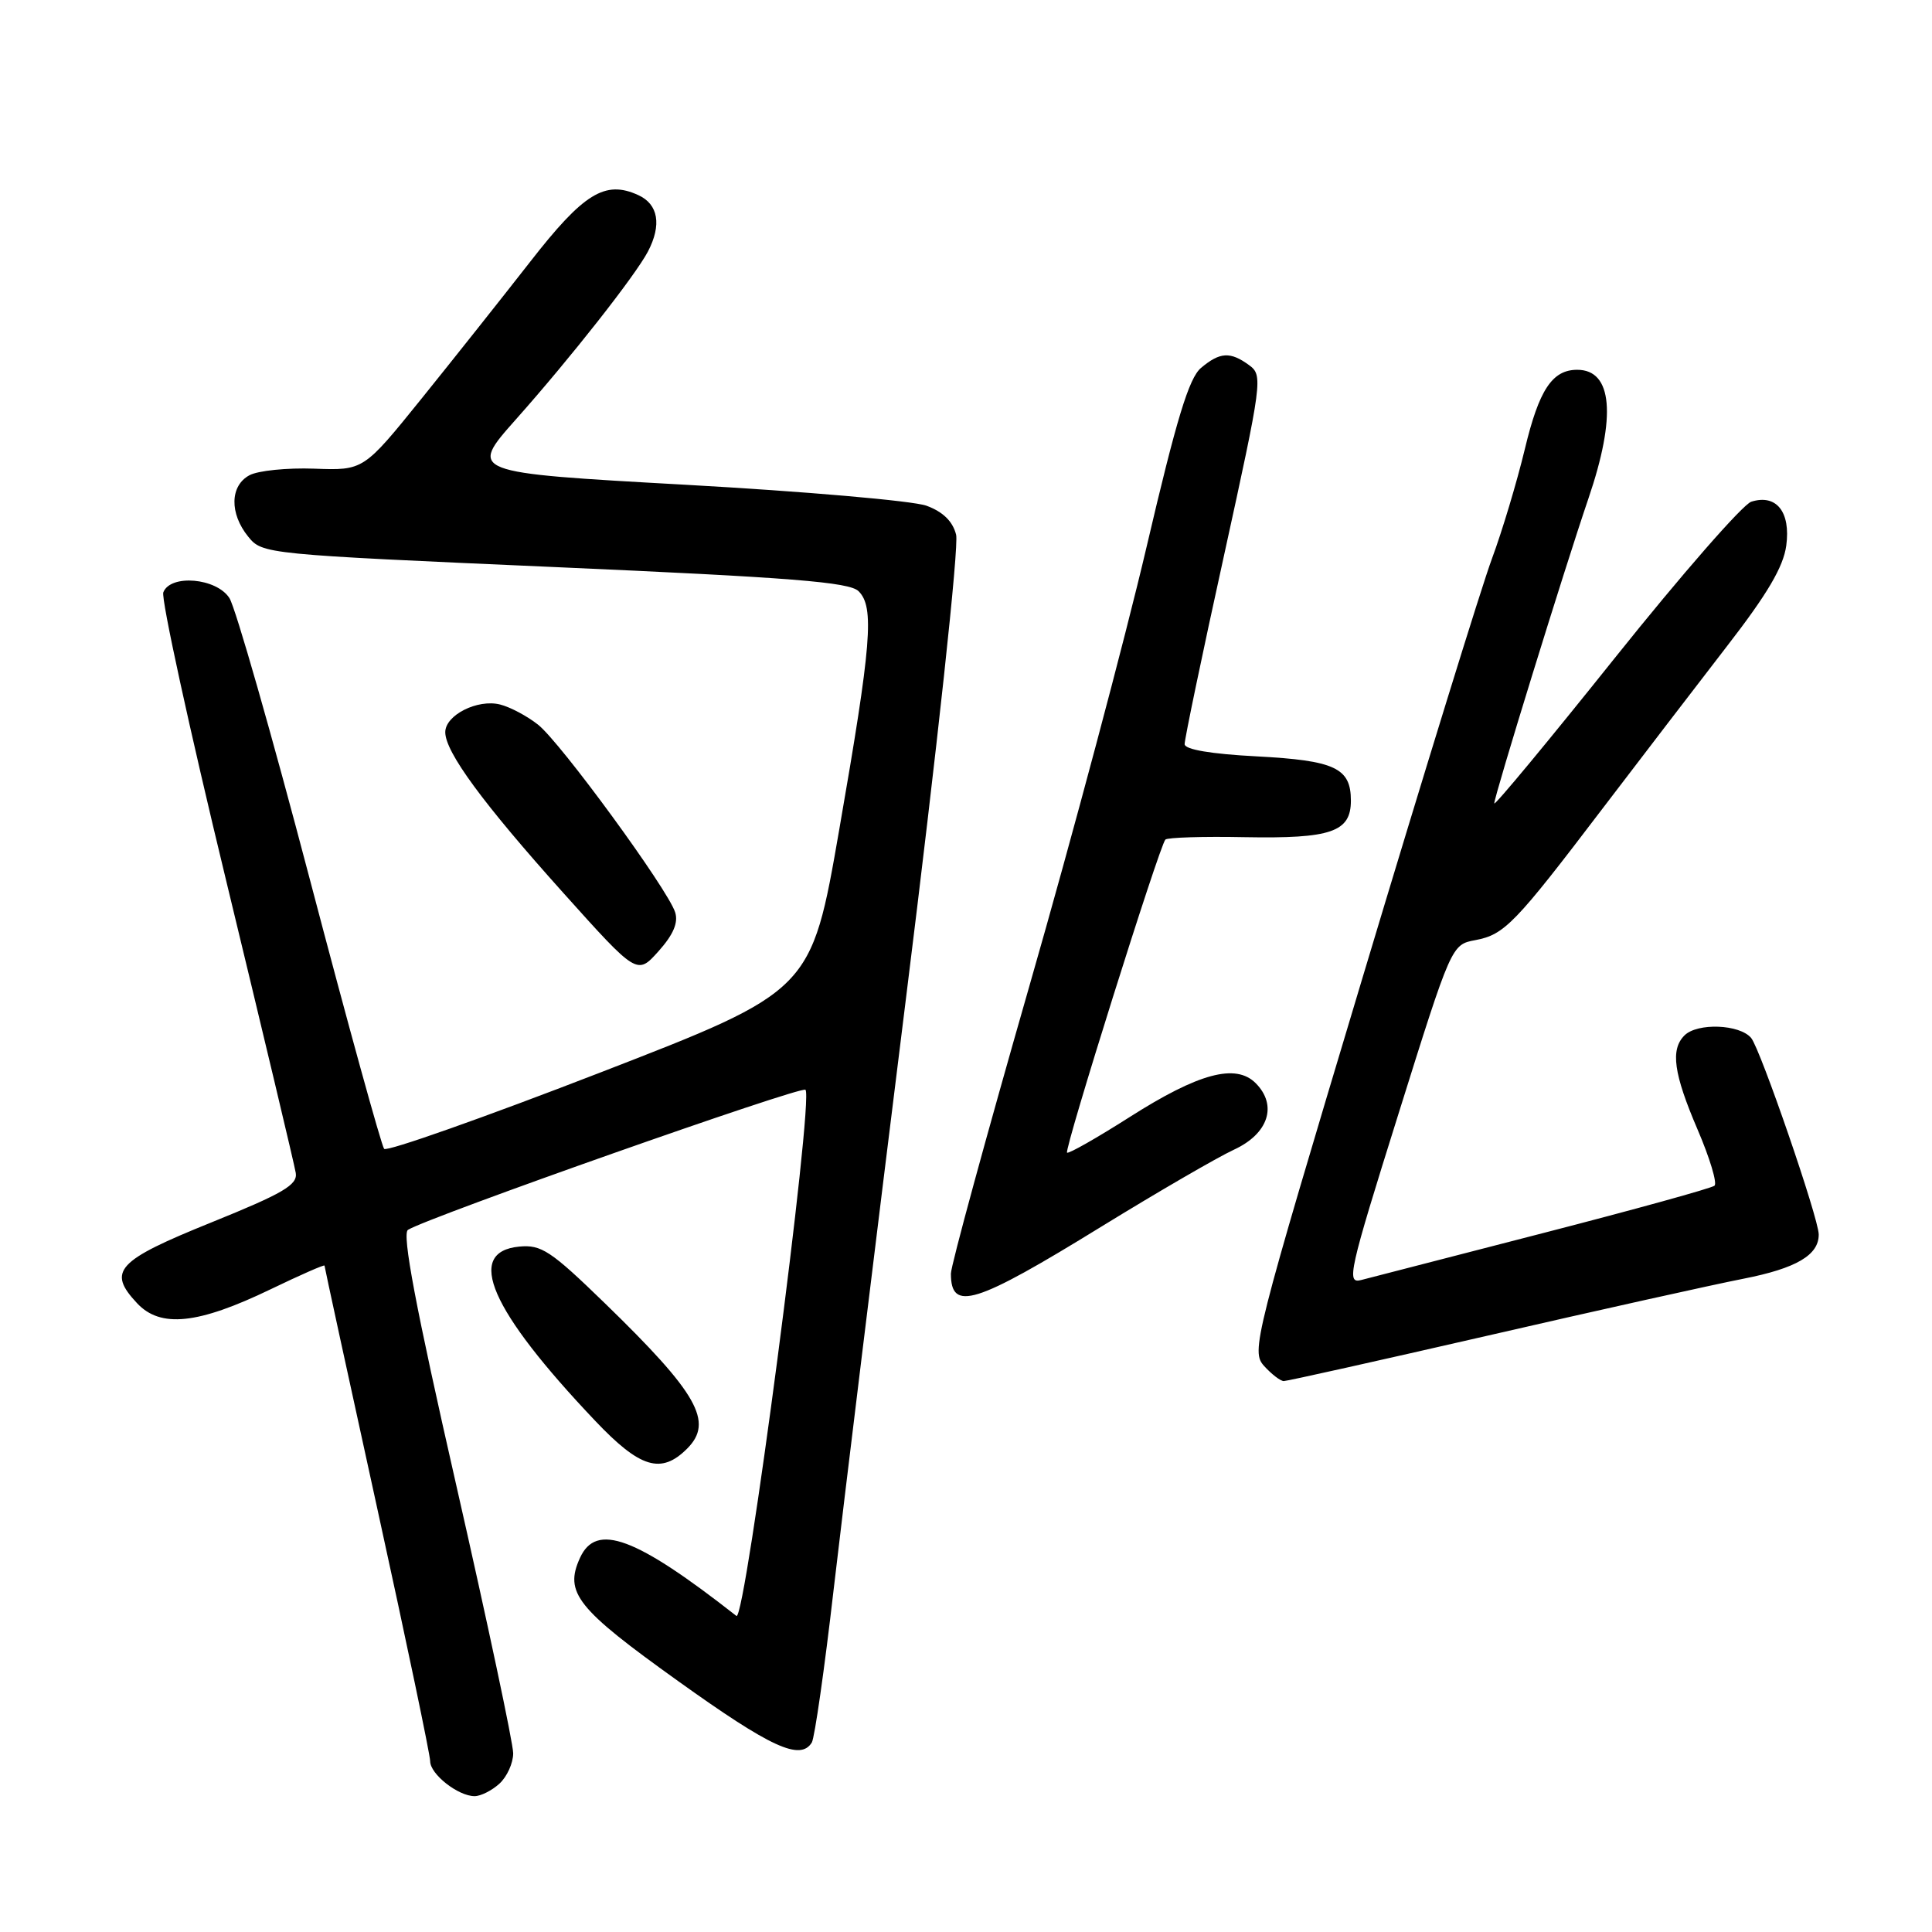<?xml version="1.0" encoding="UTF-8" standalone="no"?>
<!DOCTYPE svg PUBLIC "-//W3C//DTD SVG 1.1//EN" "http://www.w3.org/Graphics/SVG/1.1/DTD/svg11.dtd" >
<svg xmlns="http://www.w3.org/2000/svg" xmlns:xlink="http://www.w3.org/1999/xlink" version="1.1" viewBox="0 0 256 256">
 <g >
 <path fill="currentColor"
d=" M 66.17 236.35 C 67.18 235.43 68.00 233.62 68.00 232.32 C 68.00 231.01 64.61 215.04 60.46 196.81 C 55.08 173.19 53.24 163.47 54.06 162.96 C 56.85 161.24 106.18 143.85 106.73 144.40 C 107.87 145.54 98.75 215.04 97.58 214.12 C 84.19 203.63 79.00 201.71 76.85 206.43 C 74.75 211.04 76.41 213.13 89.85 222.75 C 102.18 231.58 106.05 233.35 107.57 230.89 C 107.94 230.28 109.25 221.17 110.46 210.64 C 111.68 200.11 115.98 164.95 120.02 132.50 C 124.22 98.82 127.08 72.36 126.69 70.85 C 126.24 69.07 124.94 67.81 122.76 67.01 C 120.97 66.36 106.58 65.11 90.79 64.23 C 62.09 62.63 62.09 62.63 68.37 55.56 C 75.61 47.42 84.20 36.49 85.86 33.32 C 87.70 29.79 87.23 27.06 84.57 25.85 C 80.17 23.84 77.33 25.59 70.24 34.70 C 66.53 39.45 60.05 47.62 55.84 52.84 C 48.17 62.34 48.17 62.34 41.64 62.10 C 38.05 61.97 34.19 62.36 33.06 62.97 C 30.47 64.35 30.39 68.03 32.89 71.11 C 34.76 73.42 35.11 73.45 73.52 75.14 C 104.88 76.52 112.56 77.13 113.77 78.34 C 115.88 80.45 115.49 85.29 111.21 109.89 C 107.50 131.29 107.50 131.29 79.53 142.12 C 64.14 148.08 51.26 152.63 50.90 152.23 C 50.55 151.83 46.11 135.75 41.05 116.50 C 35.99 97.25 31.20 80.49 30.40 79.25 C 28.69 76.58 22.58 76.05 21.64 78.49 C 21.33 79.30 25.08 96.52 29.98 116.74 C 34.87 136.96 39.02 154.36 39.19 155.42 C 39.45 157.00 37.54 158.12 28.00 161.98 C 15.45 167.05 14.18 168.43 18.16 172.68 C 21.26 176.00 26.23 175.48 35.87 170.83 C 39.79 168.94 43.00 167.53 43.00 167.70 C 43.00 167.87 46.15 182.37 50.00 199.93 C 53.85 217.49 57.00 232.54 57.00 233.37 C 57.00 235.09 60.71 238.00 62.89 238.00 C 63.69 238.00 65.17 237.26 66.17 236.35 Z  M 91.05 191.95 C 94.59 188.41 92.47 184.65 80.14 172.68 C 72.98 165.73 71.73 164.90 68.80 165.18 C 61.58 165.88 64.95 173.60 78.85 188.25 C 84.82 194.55 87.61 195.39 91.05 191.95 Z  M 197.21 176.96 C 211.67 173.63 226.88 170.25 231.00 169.44 C 238.03 168.06 241.02 166.30 240.99 163.56 C 240.97 161.40 233.27 139.03 232.04 137.54 C 230.52 135.71 224.90 135.50 223.20 137.20 C 221.32 139.08 221.76 142.25 224.93 149.65 C 226.55 153.42 227.56 156.77 227.18 157.11 C 226.81 157.44 216.60 160.26 204.50 163.38 C 192.40 166.50 181.54 169.30 180.36 169.61 C 178.38 170.13 178.73 168.55 185.28 147.67 C 192.33 125.16 192.33 125.16 195.50 124.57 C 199.35 123.84 200.71 122.44 212.36 107.12 C 217.39 100.52 224.80 90.85 228.83 85.63 C 234.19 78.71 236.31 75.11 236.69 72.29 C 237.29 67.82 235.37 65.43 232.05 66.48 C 230.93 66.84 222.80 76.14 214.00 87.15 C 205.20 98.16 198.00 106.85 198.00 106.45 C 198.00 105.49 207.31 75.34 210.47 66.07 C 214.20 55.14 213.67 49.00 208.99 49.00 C 205.68 49.00 203.93 51.65 202.05 59.50 C 200.99 63.90 199.03 70.42 197.70 74.00 C 196.36 77.58 188.61 102.67 180.48 129.76 C 166.12 177.61 165.75 179.07 167.51 181.01 C 168.50 182.10 169.67 183.00 170.11 183.00 C 170.55 183.00 182.74 180.28 197.21 176.96 Z  M 145.96 162.52 C 153.41 157.94 161.30 153.36 163.50 152.34 C 168.08 150.23 169.31 146.46 166.38 143.52 C 163.74 140.88 158.82 142.20 149.71 148.00 C 145.33 150.79 141.58 152.92 141.39 152.73 C 140.99 152.33 153.65 112.01 154.42 111.25 C 154.70 110.97 159.42 110.82 164.92 110.93 C 176.39 111.14 179.00 110.24 179.00 106.09 C 179.00 101.75 176.89 100.77 166.48 100.22 C 160.51 99.91 156.99 99.32 156.97 98.61 C 156.95 98.00 159.29 86.76 162.18 73.64 C 167.26 50.47 167.36 49.74 165.52 48.39 C 163.02 46.56 161.65 46.64 159.14 48.75 C 157.54 50.10 155.89 55.52 151.92 72.50 C 149.09 84.60 142.11 110.78 136.39 130.68 C 130.68 150.58 126.00 167.72 126.00 168.76 C 126.00 173.85 129.17 172.86 145.96 162.52 Z  M 89.46 120.88 C 88.49 117.83 74.26 98.35 71.29 96.02 C 69.85 94.88 67.59 93.68 66.26 93.35 C 63.27 92.60 59.00 94.76 59.00 97.02 C 59.00 99.65 63.98 106.43 74.62 118.29 C 84.42 129.21 84.42 129.21 87.26 126.04 C 89.22 123.85 89.90 122.25 89.46 120.88 Z "/>
</g>
</svg>